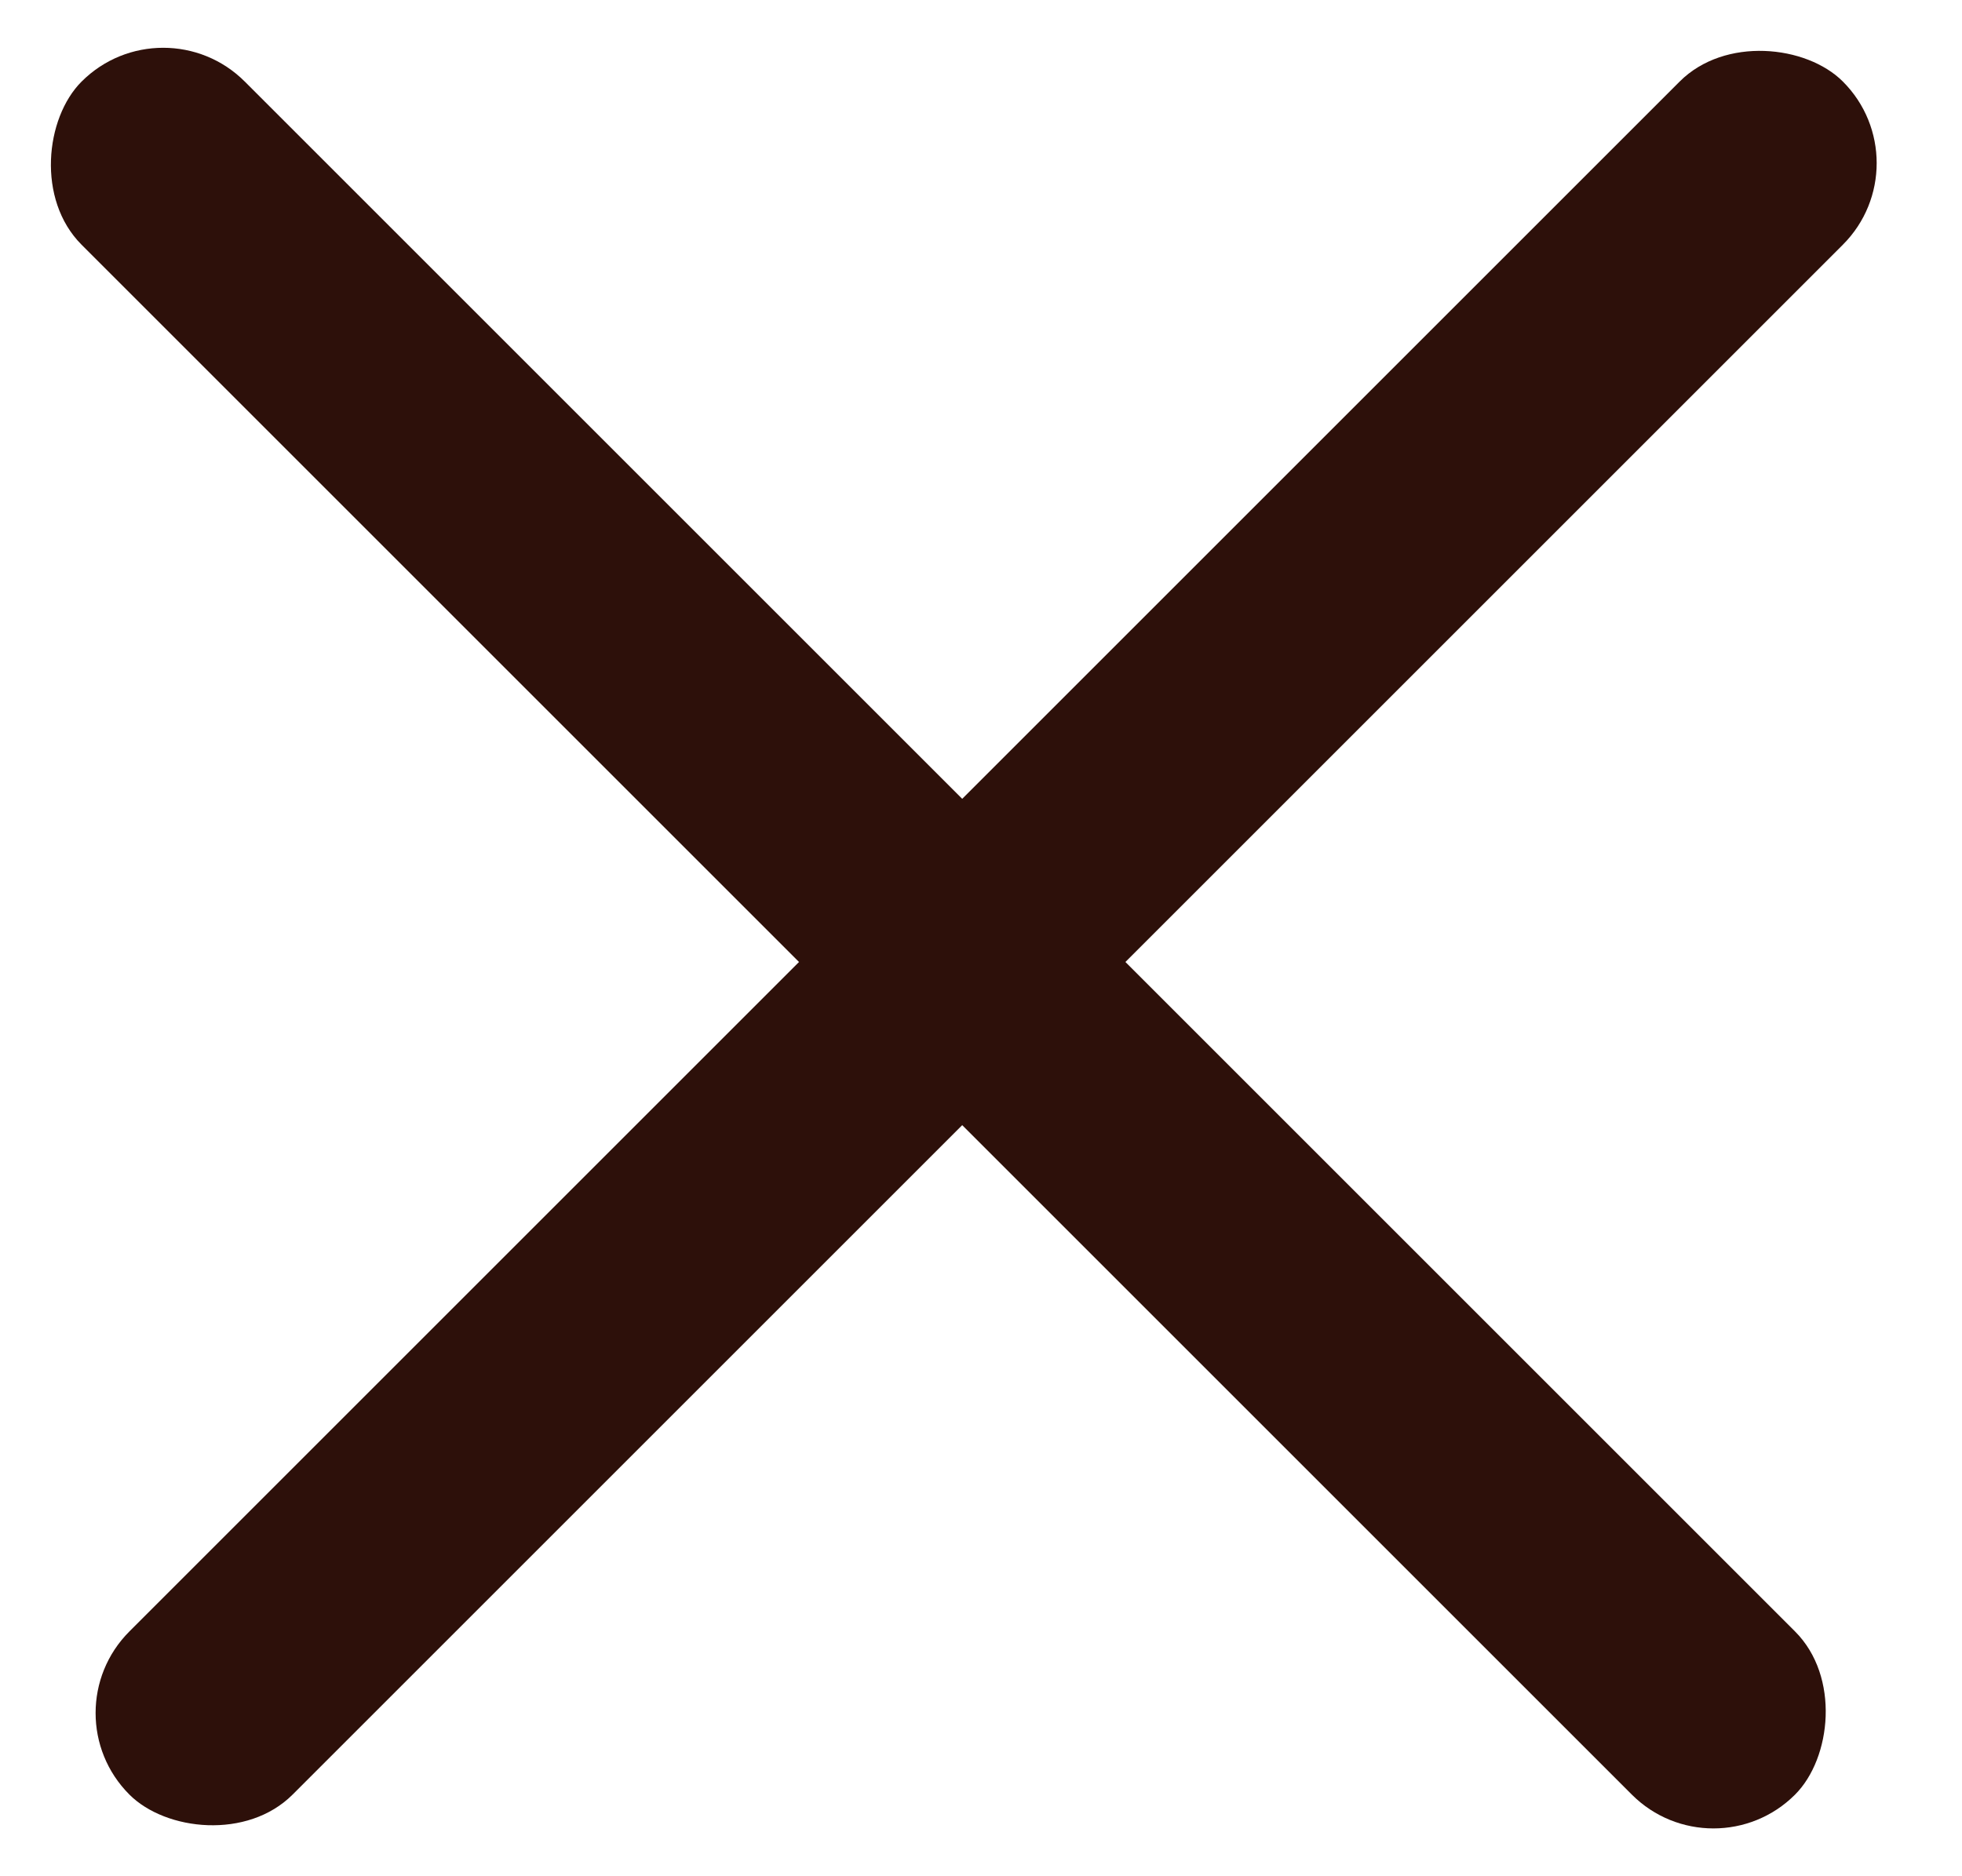 <svg width="46" height="44" viewBox="0 0 46 44" fill="none" xmlns="http://www.w3.org/2000/svg">
<rect x="3.826" width="56.813" height="5.411" rx="2.705" transform="rotate(45 3.826 0)" fill="#2D100A"/>
<rect x="1.121" y="40.172" width="56.813" height="5.411" rx="2.705" transform="rotate(-45 1.121 40.172)" fill="#2D100A"/>
</svg>
